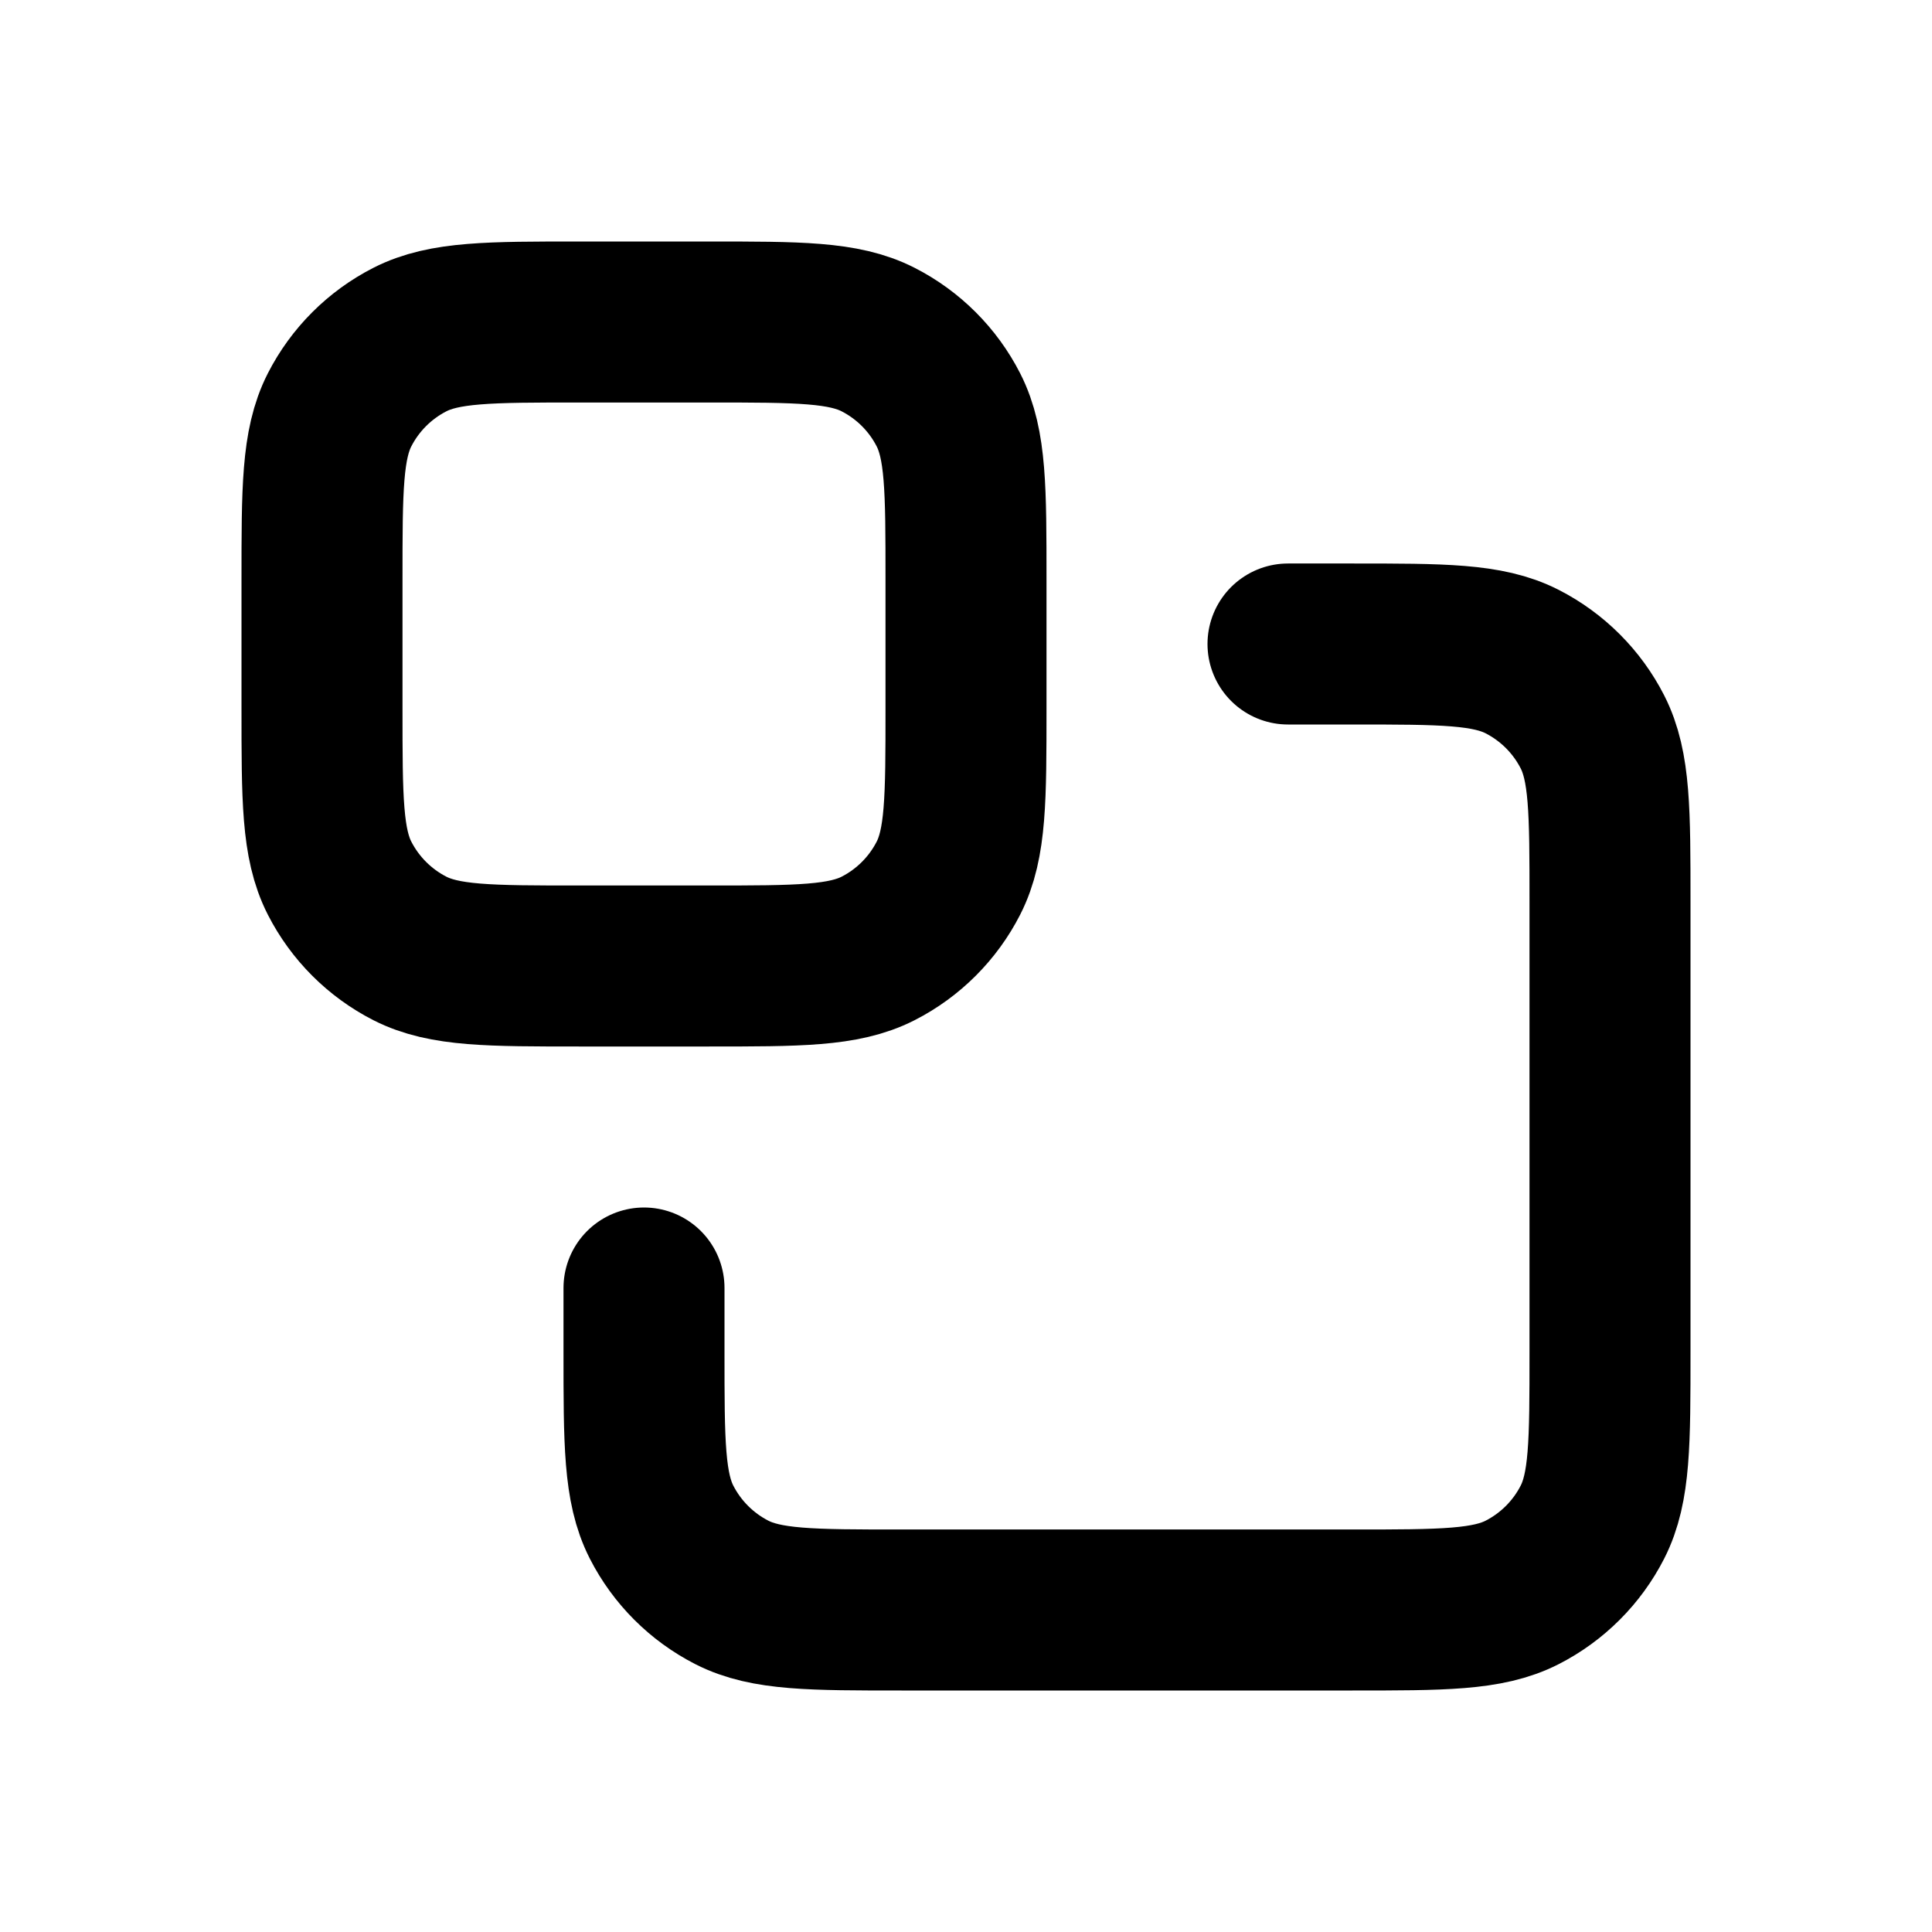 <svg width="24" height="24" viewBox="0 0 24 24" fill="none" xmlns="http://www.w3.org/2000/svg">
<path d="M16 8H16.8C17.92 8 18.48 8 18.908 8.218C19.284 8.41 19.59 8.716 19.782 9.092C20 9.52 20 10.08 20 11.2V16.8C20 17.92 20 18.48 19.782 18.908C19.59 19.284 19.284 19.59 18.908 19.782C18.48 20 17.92 20 16.8 20H11.2C10.08 20 9.52 20 9.092 19.782C8.716 19.59 8.41 19.284 8.218 18.908C8 18.48 8 17.92 8 16.8V16M7.2 12H8.8C9.92 12 10.48 12 10.908 11.782C11.284 11.59 11.59 11.284 11.782 10.908C12 10.48 12 9.92 12 8.8V7.2C12 6.08 12 5.52 11.782 5.092C11.59 4.716 11.284 4.41 10.908 4.218C10.48 4 9.92 4 8.8 4H7.2C6.08 4 5.52 4 5.092 4.218C4.716 4.41 4.41 4.716 4.218 5.092C4 5.52 4 6.08 4 7.2V8.8C4 9.92 4 10.48 4.218 10.908C4.41 11.284 4.716 11.59 5.092 11.782C5.52 12 6.08 12 7.2 12Z" stroke="black" stroke-width="2" stroke-linecap="round"/>
</svg>
